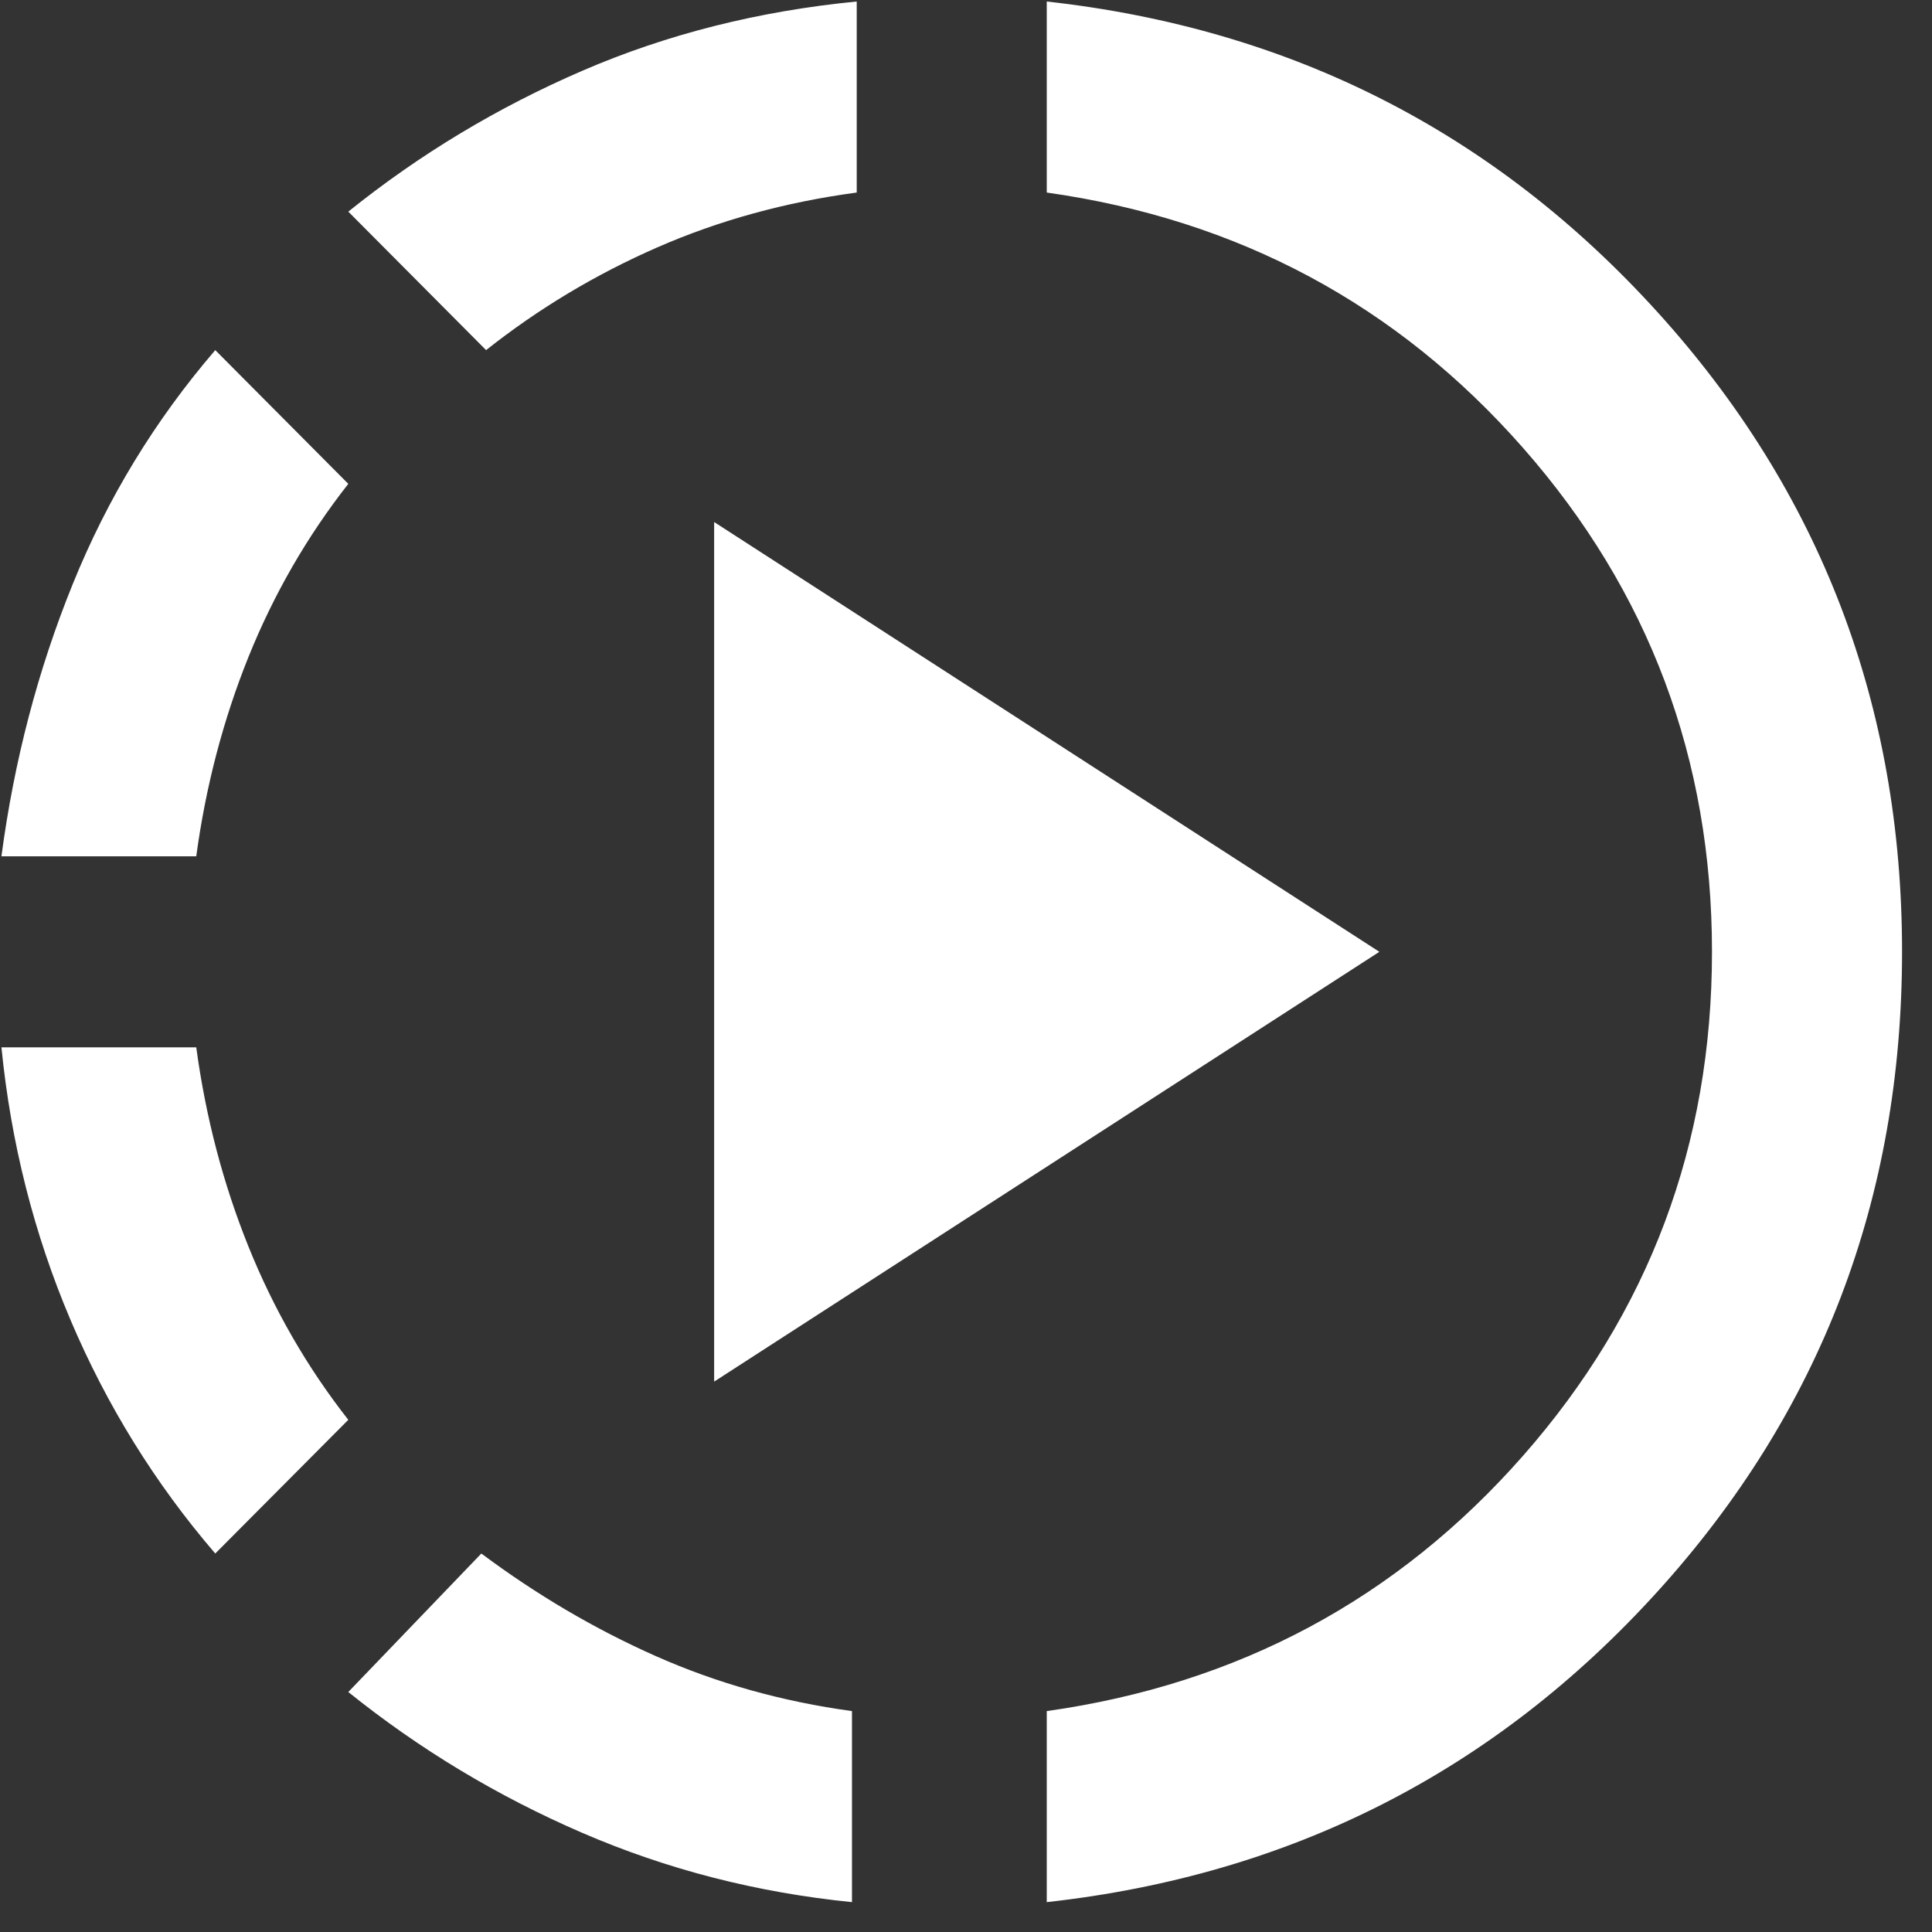 <svg width="50" height="50" viewBox="0 0 50 50" fill="none" xmlns="http://www.w3.org/2000/svg">
<rect x="0" y="0" width="50" height="50" fill="#333333" stroke="none"/>
<path d="M5.571 40.205C4.013 38.392 2.763 36.374 1.82 34.149C0.877 31.925 0.283 29.577 0.037 27.105H5.079C5.325 28.918 5.776 30.637 6.431 32.263C7.087 33.891 7.948 35.385 9.014 36.745L5.571 40.205ZM0.037 22.161C0.365 19.69 0.98 17.341 1.882 15.117C2.783 12.892 4.013 10.874 5.571 9.061L9.014 12.522C7.948 13.881 7.087 15.374 6.431 17C5.776 18.628 5.325 20.349 5.079 22.161H0.037ZM22.049 49.227C19.589 48.98 17.263 48.382 15.071 47.435C12.877 46.487 10.858 45.272 9.014 43.789L12.457 40.205C13.892 41.276 15.398 42.162 16.977 42.862C18.555 43.562 20.245 44.036 22.049 44.283V49.227ZM12.58 9.061L9.014 5.477C10.858 3.994 12.877 2.779 15.071 1.831C17.263 0.884 19.63 0.287 22.172 0.039V4.983C20.327 5.23 18.605 5.704 17.007 6.404C15.408 7.104 13.933 7.99 12.58 9.061ZM18.482 35.756V13.51L35.698 24.633L18.482 35.756ZM27.09 49.227V44.283C32.05 43.583 36.16 41.379 39.419 37.672C42.677 33.964 44.306 29.618 44.306 24.633C44.306 19.648 42.677 15.302 39.419 11.595C36.16 7.887 32.05 5.683 27.09 4.983V0.039C33.403 0.74 38.67 3.417 42.892 8.073C47.114 12.728 49.225 18.248 49.225 24.633C49.225 31.018 47.114 36.539 42.892 41.194C38.67 45.849 33.403 48.527 27.09 49.227Z" fill="white"/>
</svg>
